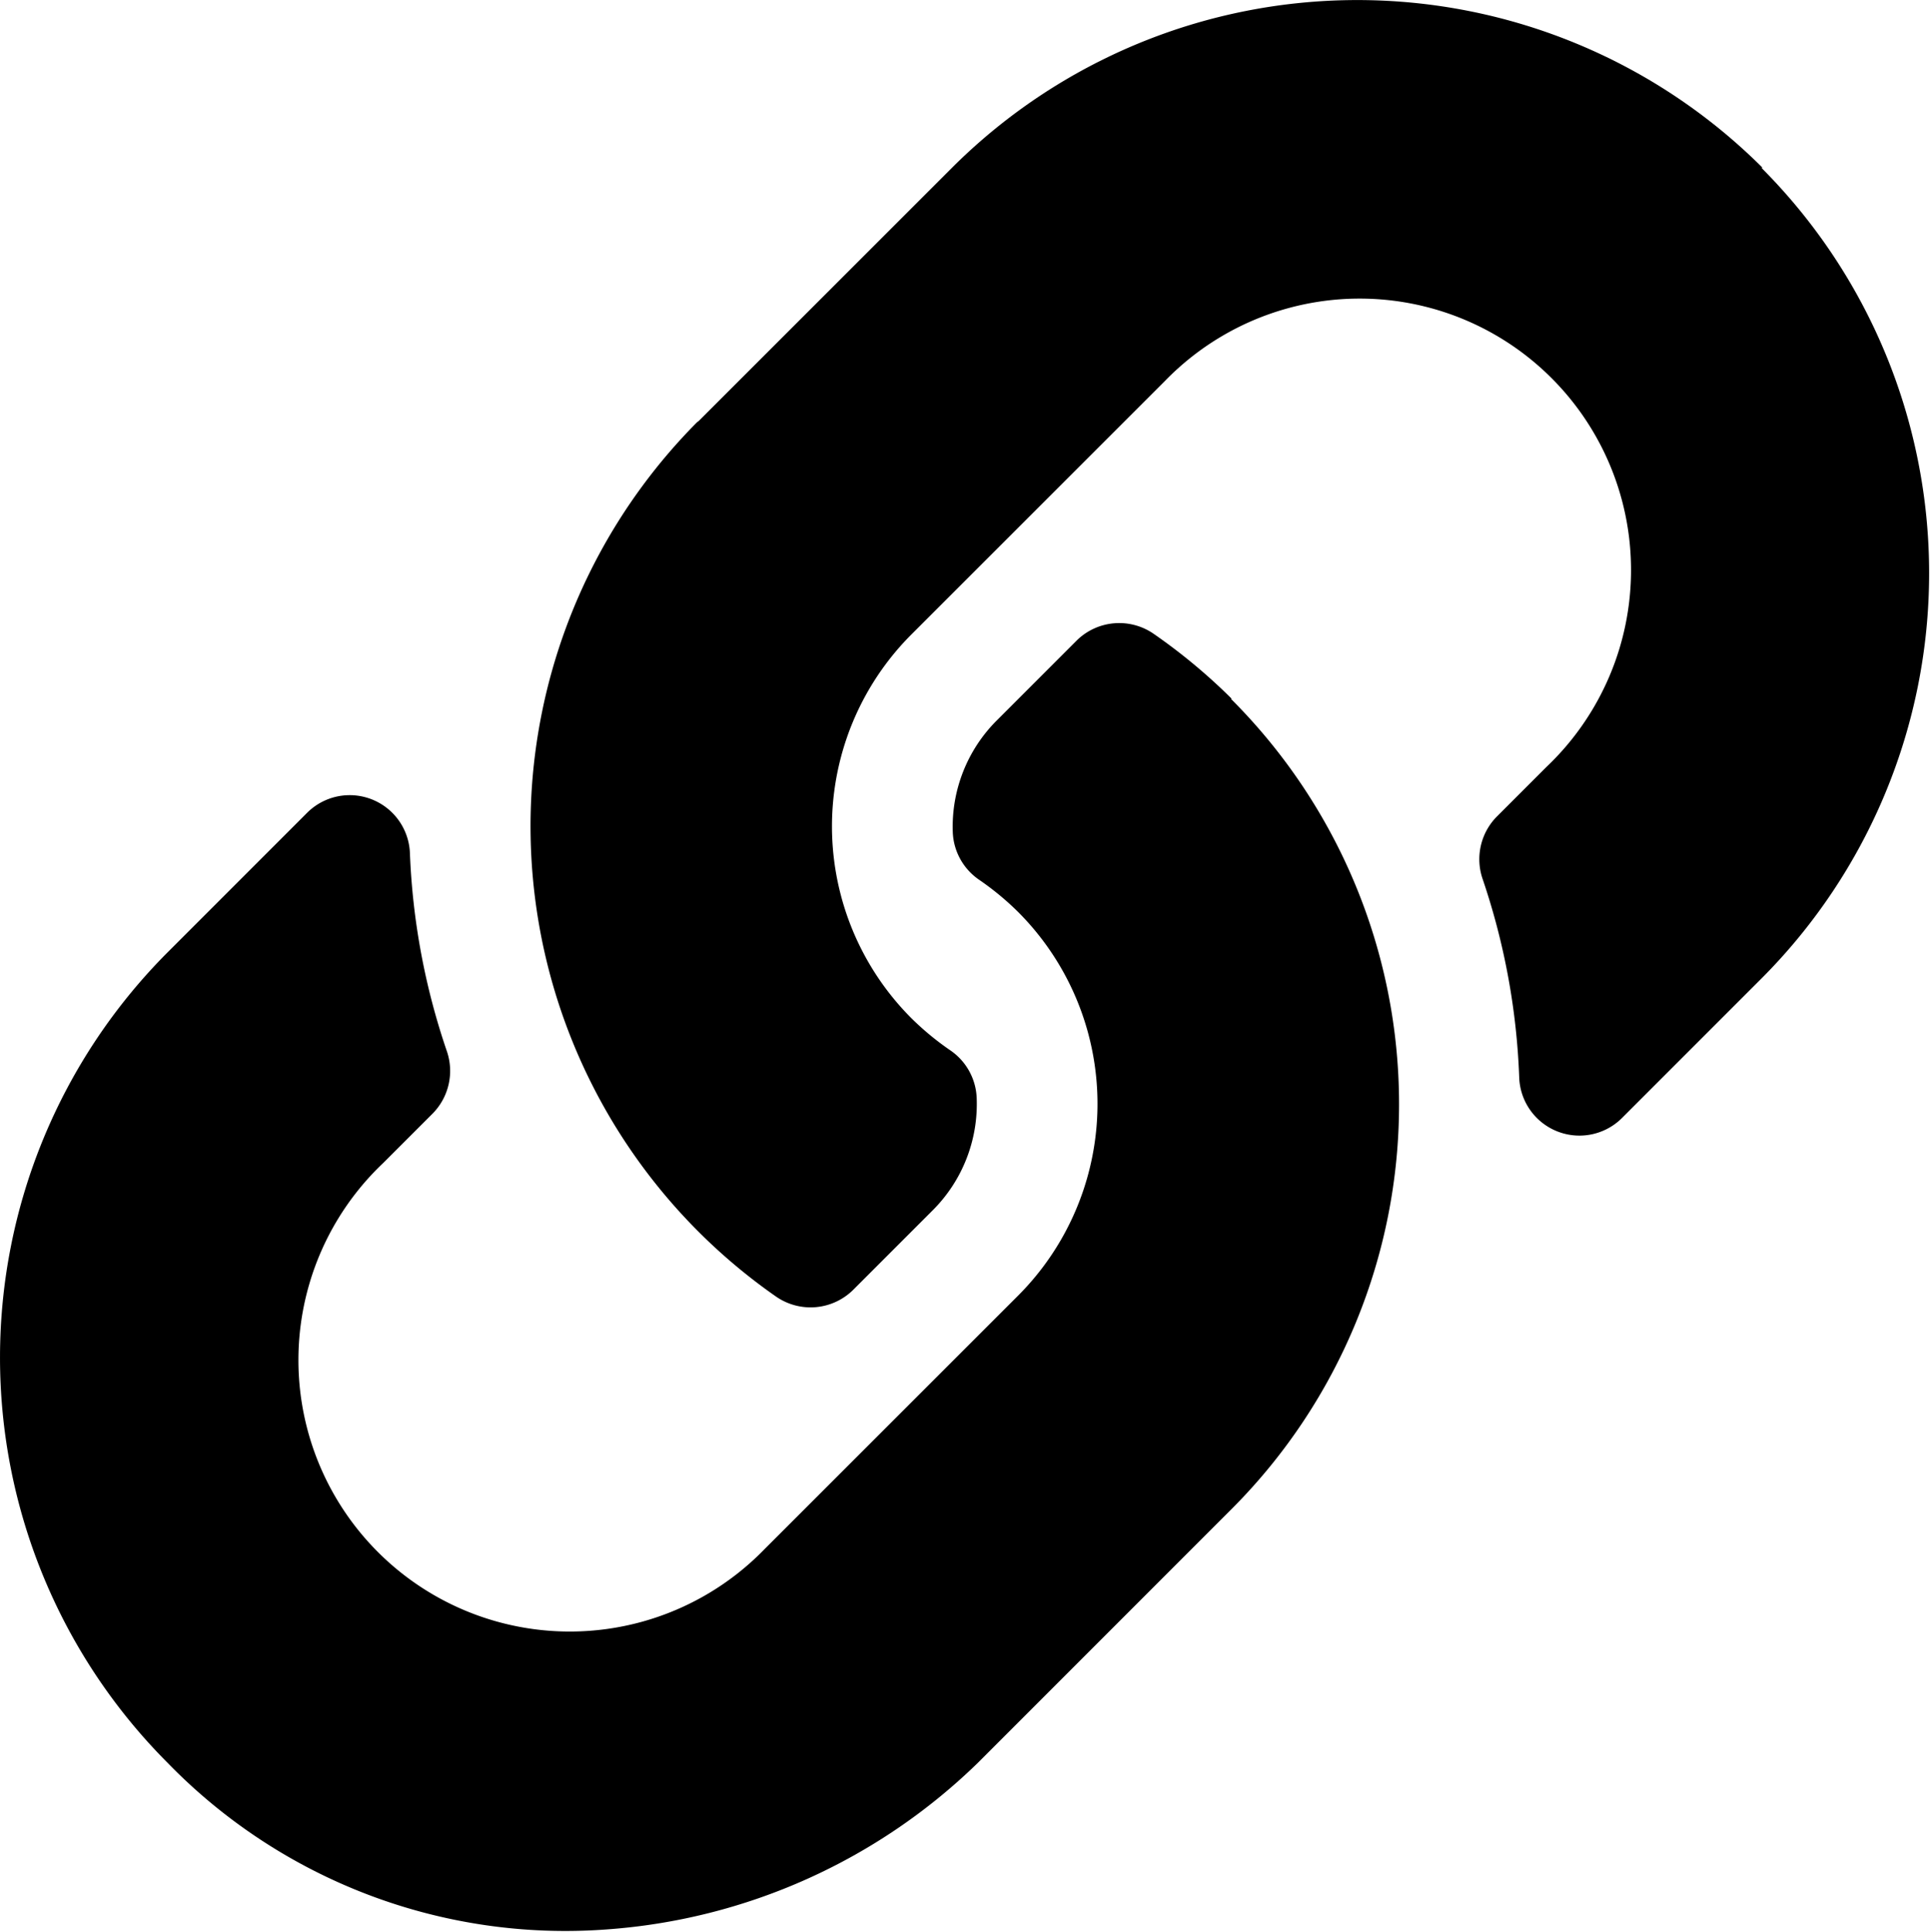 <svg class="mywork-module--description-link--2BiHH" xmlns="http://www.w3.org/2000/svg" viewBox="0 0 18 18.018"><path id="Icon_awesome-link" data-name="Icon awesome-link" d="M11.482,6.518a5.341,5.341,0,0,1,.013,7.544l-.013.013L9.12,16.437a5.524,5.524,0,0,1-3.47,1.554,5.173,5.173,0,0,1-4.087-1.554,5.349,5.349,0,0,1,0-7.557l1.3-1.3a.562.562,0,0,1,.96.373A6.478,6.478,0,0,0,4.167,9.8a.566.566,0,0,1-.133.584l-.46.46a2.531,2.531,0,1,0,3.557,3.6l2.363-2.362a2.531,2.531,0,0,0,0-3.58,2.633,2.633,0,0,0-.364-.3.564.564,0,0,1-.244-.443A1.4,1.4,0,0,1,9.3,6.714l.74-.74a.565.565,0,0,1,.724-.061,5.361,5.361,0,0,1,.721.6Zm4.955-4.955a5.35,5.35,0,0,0-7.557,0L6.517,3.925,6.5,3.938a5.345,5.345,0,0,0,.734,8.149.565.565,0,0,0,.724-.061l.74-.74a1.4,1.4,0,0,0,.411-1.048.564.564,0,0,0-.244-.443,2.634,2.634,0,0,1-.364-.3,2.531,2.531,0,0,1,0-3.58l2.363-2.362a2.531,2.531,0,1,1,3.557,3.6l-.46.46a.566.566,0,0,0-.133.584,6.478,6.478,0,0,1,.341,1.853.562.562,0,0,0,.96.373l1.3-1.3a5.349,5.349,0,0,0,0-7.557Z" transform="translate(0 0)"/></svg>